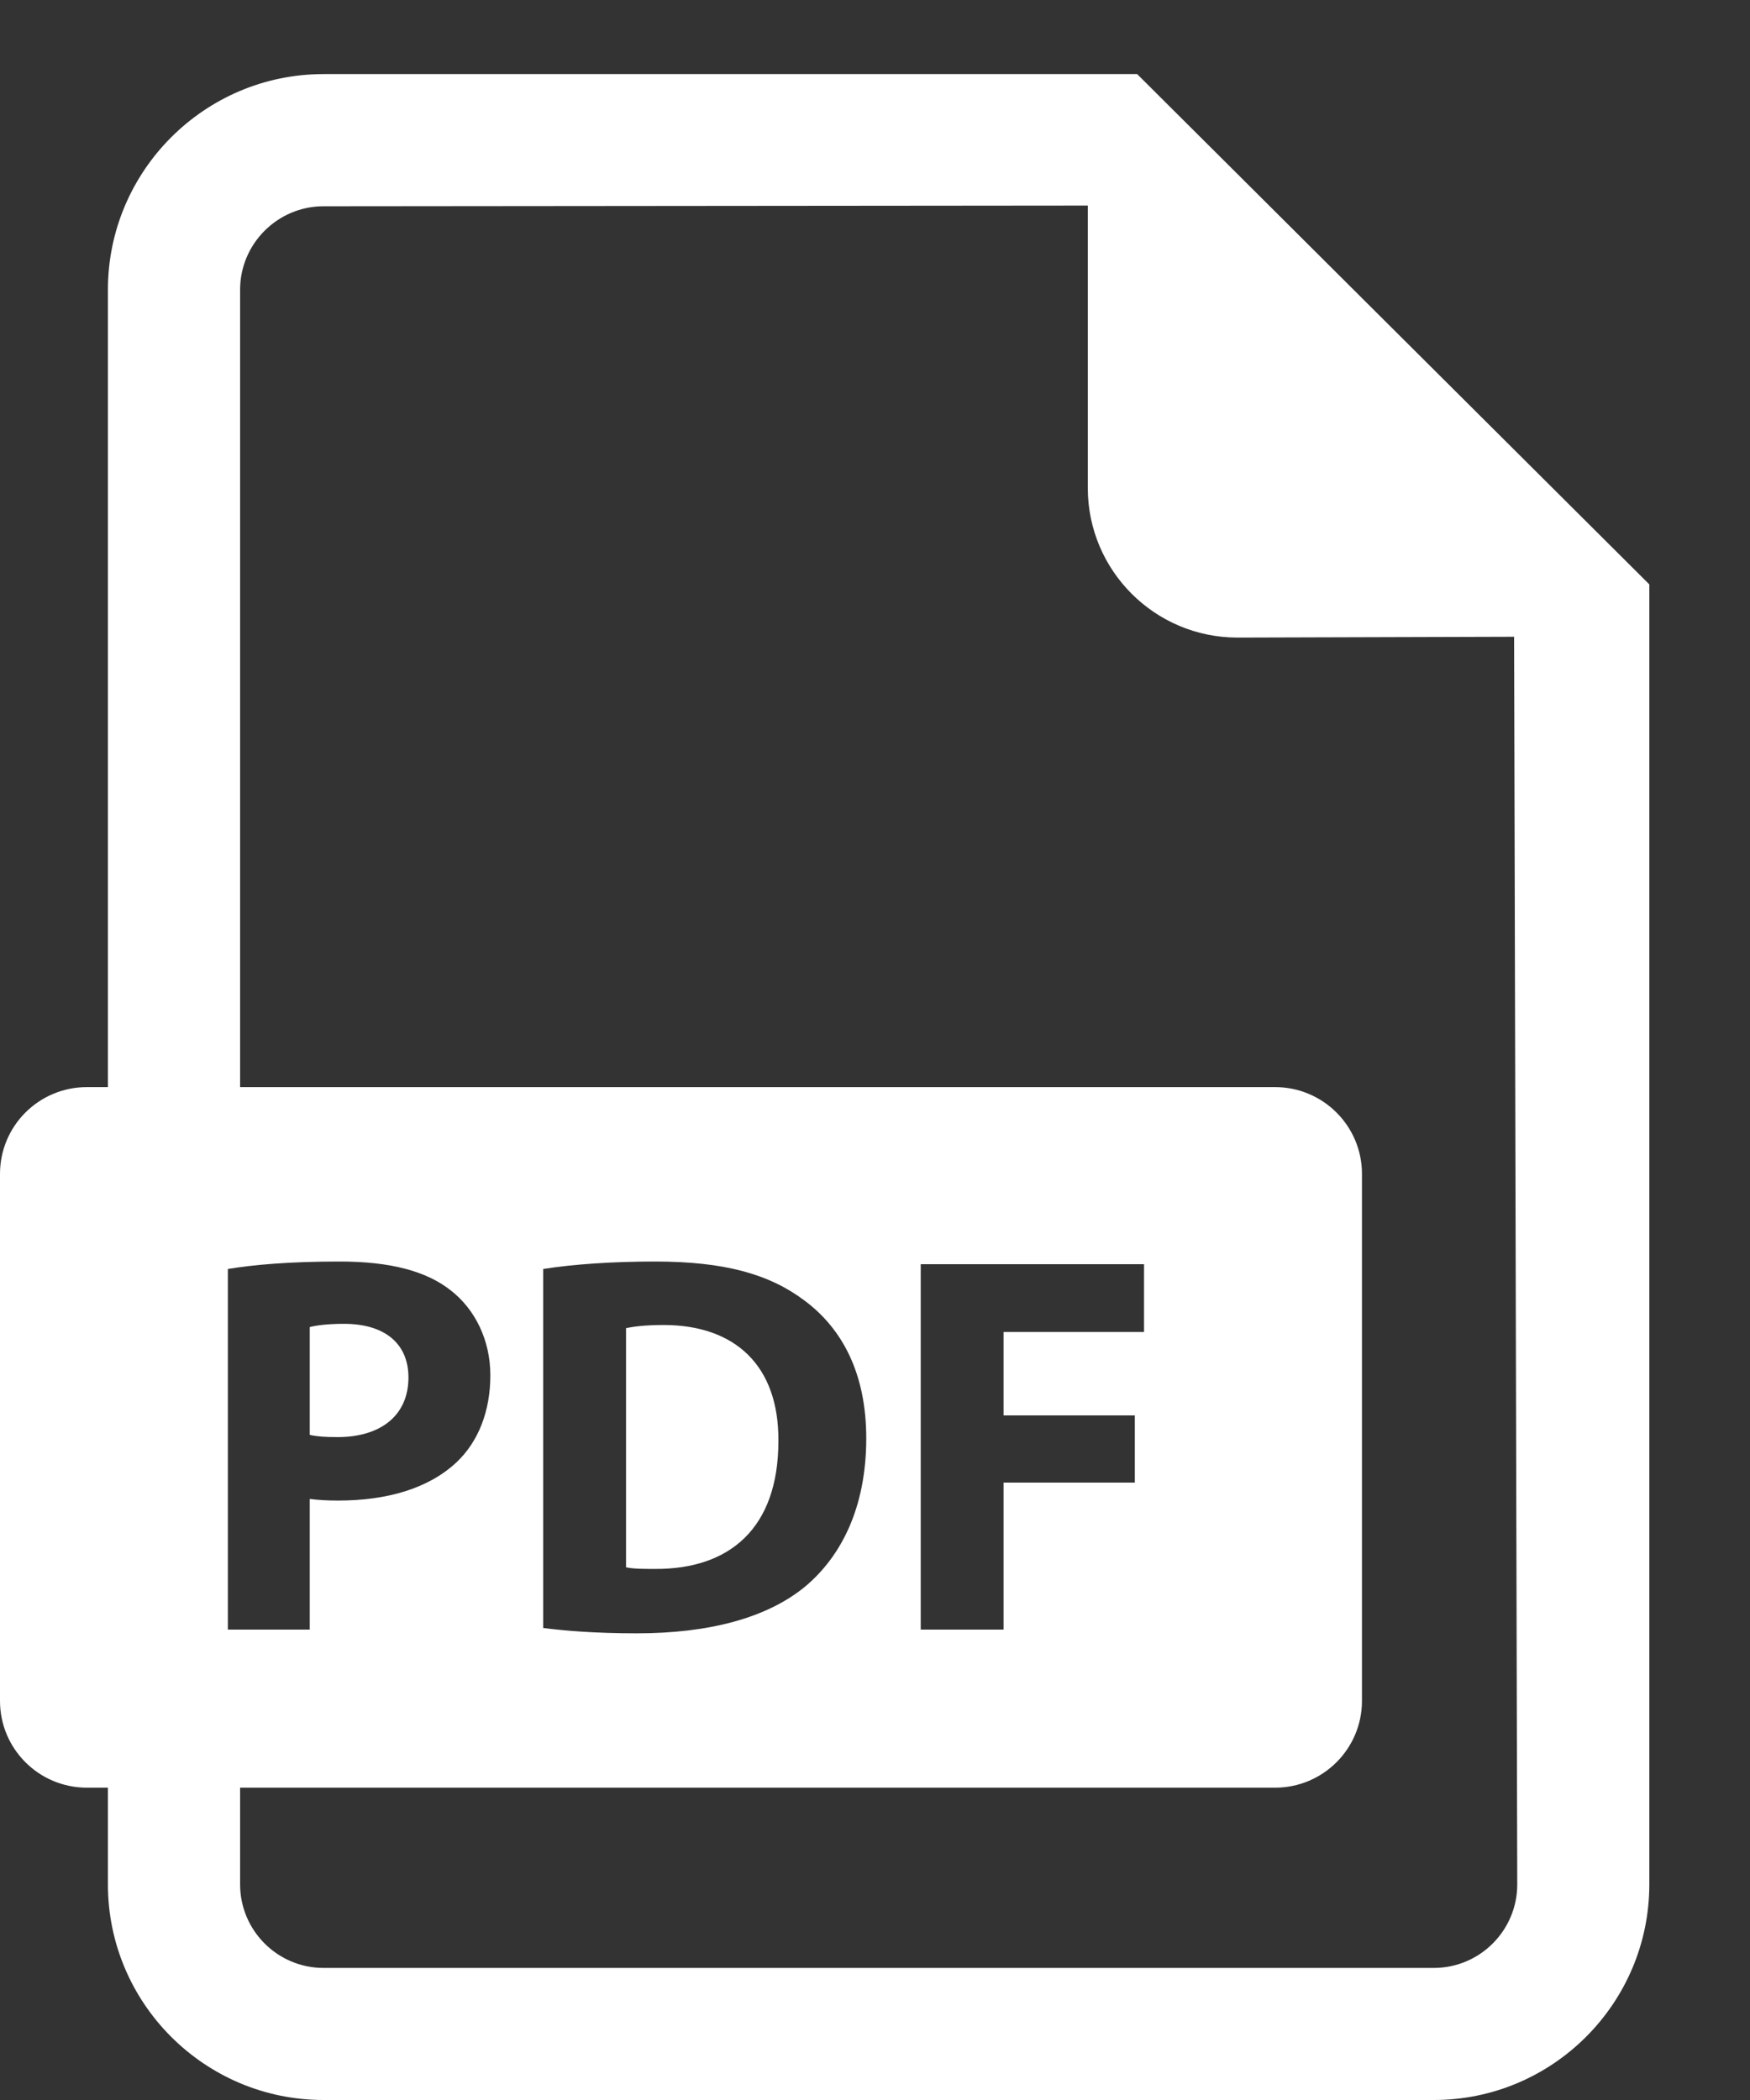 <?xml version="1.0" encoding="UTF-8"?>
<svg width="15px" height="18px" viewBox="0 0 15 18" version="1.1" xmlns="http://www.w3.org/2000/svg" xmlns:xlink="http://www.w3.org/1999/xlink">
    <rect x="0" y="0" width="15" height="18" fill="#333333" stroke="none"/>
    <!-- Generator: Sketch 52.6 (67491) - http://www.bohemiancoding.com/sketch -->
    <title>icon-pdf-white</title>
    <desc>Created with Sketch.</desc>
    <g id="Page-1" stroke="none" stroke-width="1" fill="none" fill-rule="evenodd">
        <path d="M9.727,12.132 L9.727,12.708 L8.602,12.708 L8.602,13.968 L7.892,13.968 L7.892,10.836 L9.806,10.836 L9.806,11.417 L8.602,11.417 L8.602,12.132 L9.727,12.132 Z M3.501,11.807 C3.501,12.128 3.269,12.318 2.893,12.318 C2.79,12.318 2.716,12.313 2.655,12.299 L2.655,11.375 C2.707,11.361 2.804,11.347 2.948,11.347 C3.301,11.347 3.501,11.519 3.501,11.807 Z M5.687,11.357 C6.296,11.357 6.677,11.701 6.672,12.352 C6.672,13.099 6.254,13.452 5.613,13.448 C5.524,13.448 5.427,13.448 5.366,13.434 L5.366,11.384 C5.427,11.371 5.529,11.357 5.687,11.357 Z M4.656,13.954 L4.656,10.877 C4.916,10.836 5.254,10.813 5.613,10.813 C6.208,10.813 6.593,10.92 6.895,11.147 C7.221,11.389 7.425,11.775 7.425,12.328 C7.425,12.927 7.207,13.341 6.905,13.596 C6.575,13.87 6.073,14 5.459,14 C5.092,14 4.832,13.977 4.656,13.954 Z M12.29,16.868 L2.773,16.868 C2.379,16.868 2.058,16.547 2.058,16.152 L2.058,15.323 L10.929,15.323 C11.34,15.323 11.674,14.99 11.674,14.579 L11.674,10.062 C11.674,9.651 11.34,9.318 10.929,9.318 L2.058,9.318 L2.058,2.483 C2.058,2.09 2.379,1.768 2.773,1.768 L9.324,1.762 L9.324,4.183 C9.324,4.89 9.898,5.465 10.607,5.465 L12.978,5.458 L13.005,16.152 C13.005,16.547 12.684,16.868 12.29,16.868 Z M1.953,10.877 C2.172,10.841 2.478,10.813 2.911,10.813 C3.348,10.813 3.659,10.896 3.868,11.064 C4.068,11.221 4.203,11.482 4.203,11.788 C4.203,12.095 4.101,12.355 3.915,12.532 C3.673,12.76 3.315,12.862 2.897,12.862 C2.804,12.862 2.721,12.857 2.655,12.848 L2.655,13.968 L1.953,13.968 L1.953,10.877 Z M9.747,0.635 L2.773,0.635 C1.754,0.635 0.925,1.465 0.925,2.483 L0.925,9.318 L0.745,9.318 C0.333,9.318 -0,9.651 -0,10.062 L-0,14.579 C-0,14.99 0.333,15.323 0.745,15.323 L0.925,15.323 L0.925,16.152 C0.925,17.171 1.754,18 2.773,18 L12.29,18 C13.308,18 14.137,17.171 14.137,16.152 L14.137,5.009 L9.747,0.635 Z" id="icon-pdf-white" fill="#FFFFFF"></path>
    </g>
</svg>